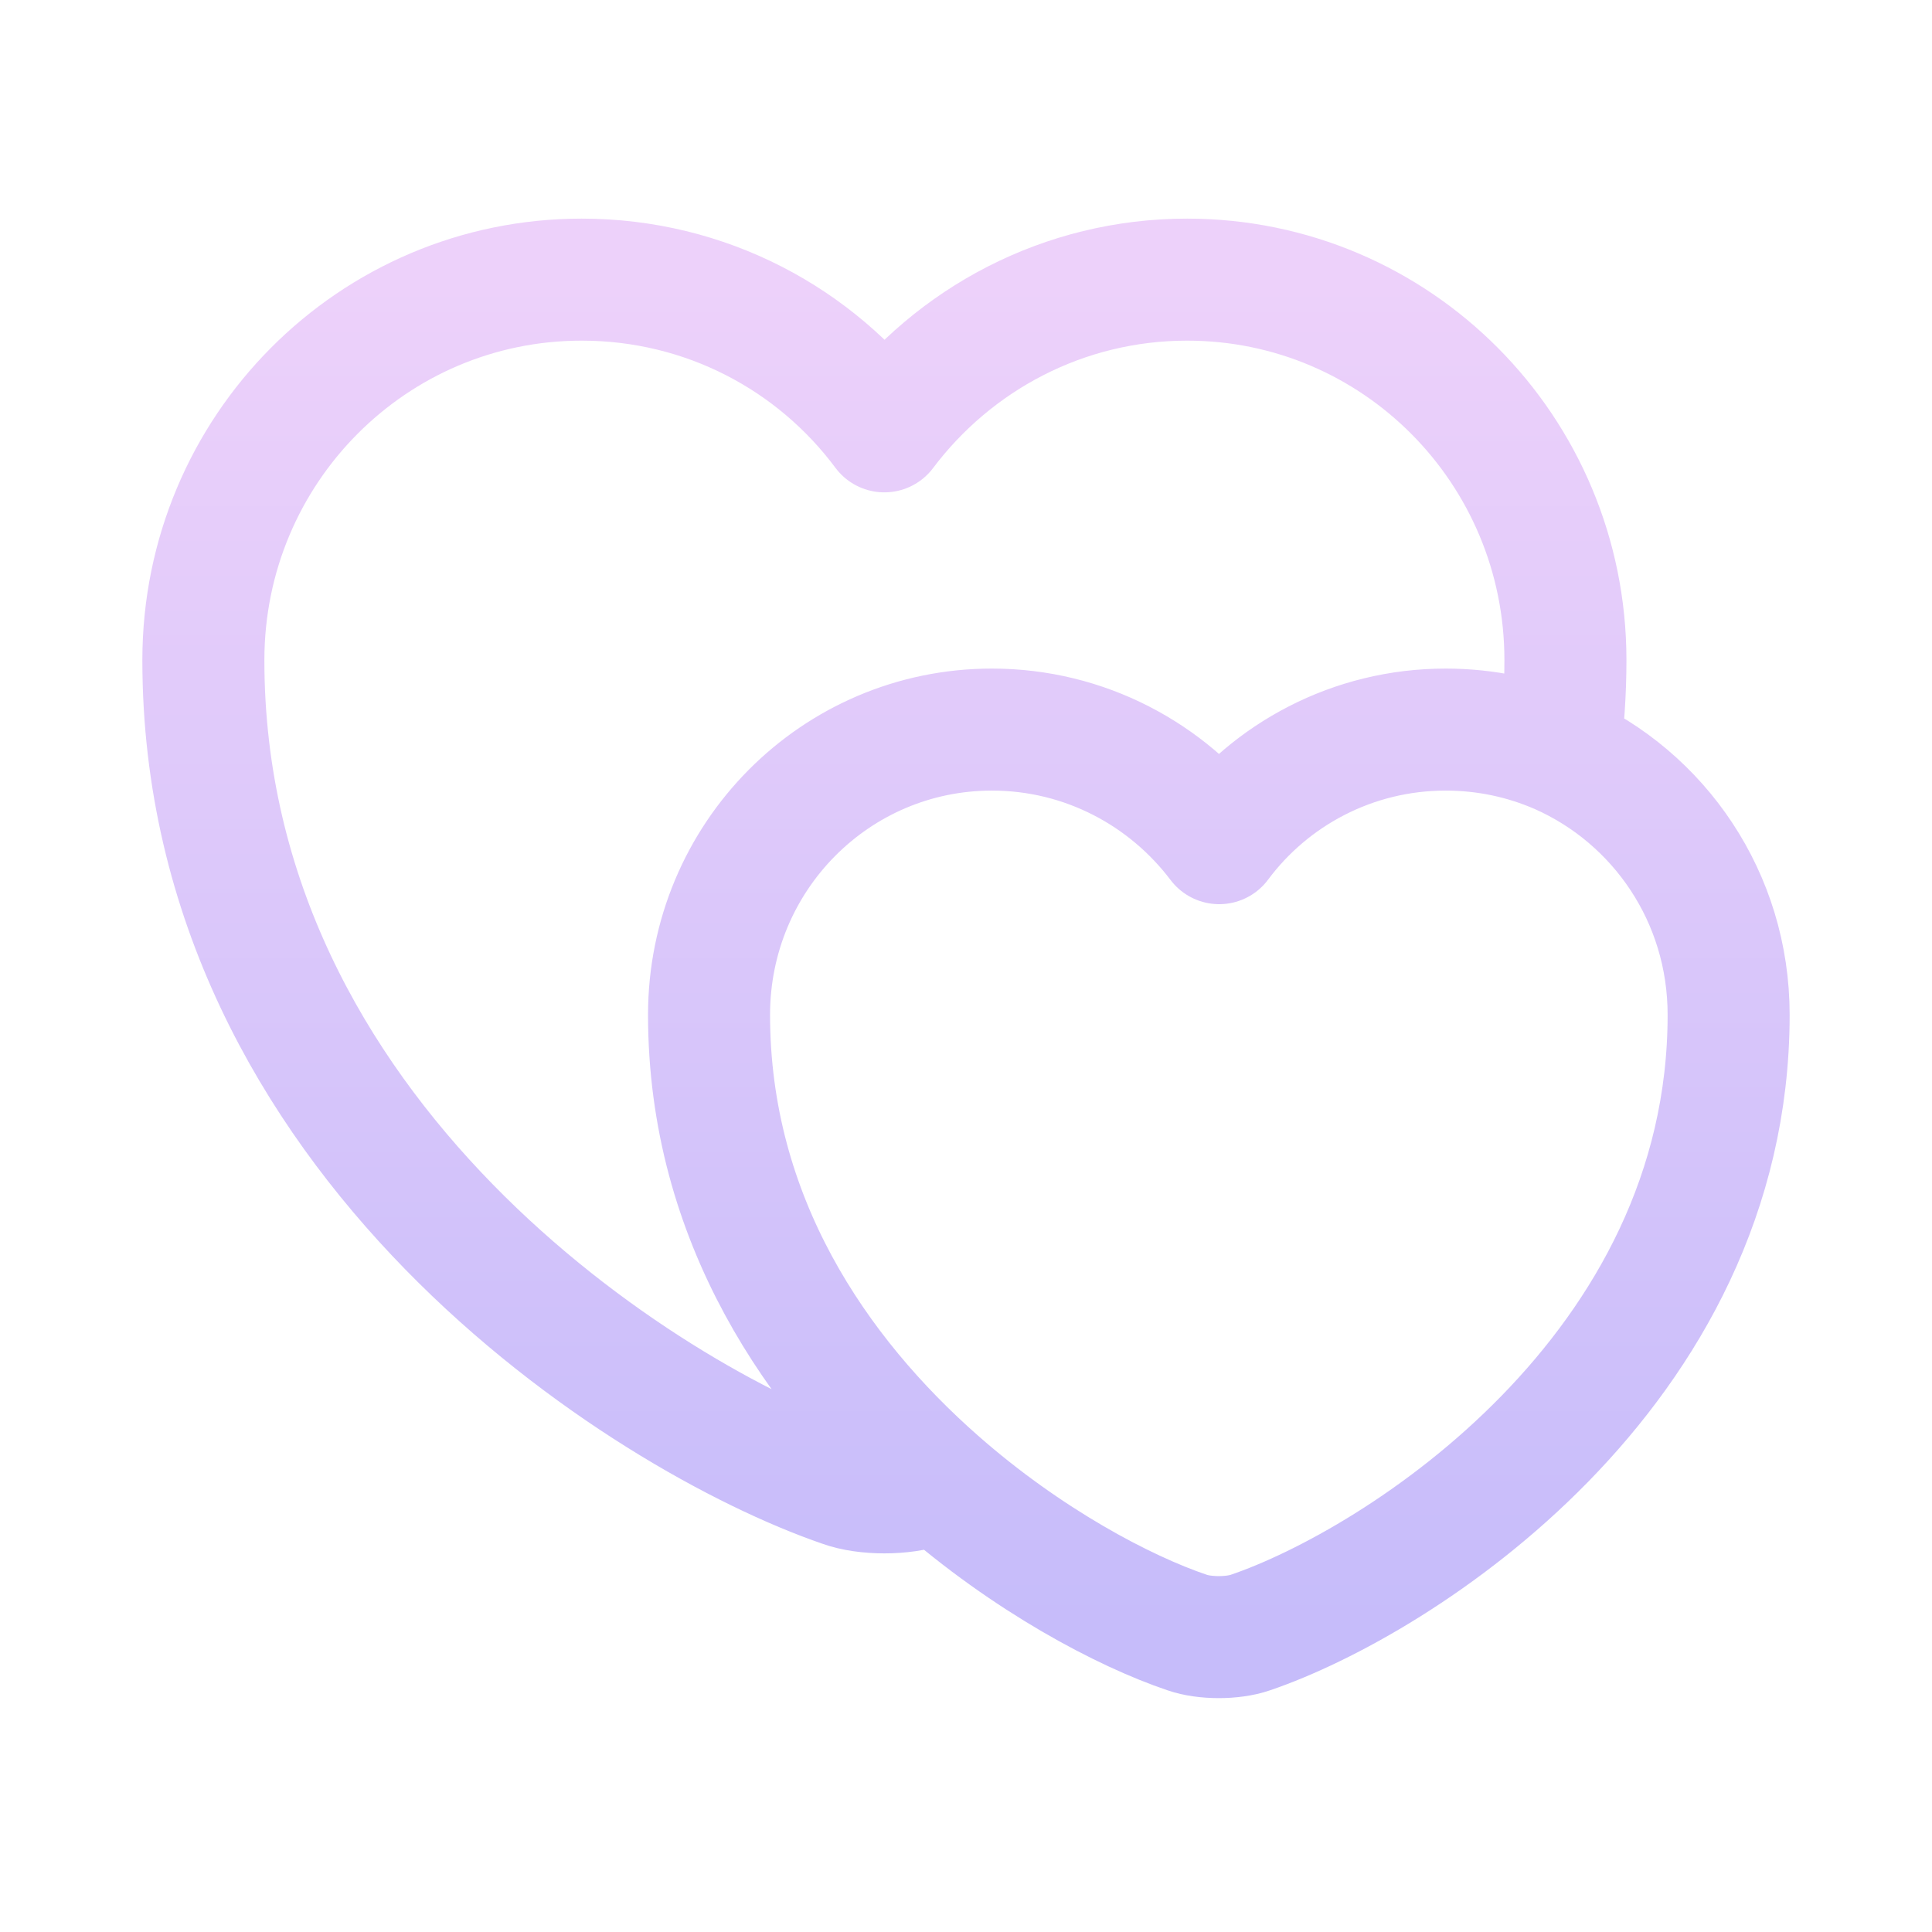 <svg width="19" height="19" viewBox="0 0 19 19" fill="none" xmlns="http://www.w3.org/2000/svg">
<path d="M15.335 7.407C15.373 7.115 15.395 6.807 15.395 6.492C15.395 4.422 13.73 2.75 11.675 2.75C10.46 2.75 9.38 3.335 8.697 4.242C8.022 3.335 6.942 2.75 5.72 2.75C3.665 2.75 2 4.422 2 6.492C2 11.188 6.343 13.947 8.285 14.615C8.51 14.697 8.885 14.697 9.11 14.615C9.148 14.6 9.185 14.592 9.223 14.57M15.335 7.407C14.99 7.257 14.615 7.175 14.217 7.175C13.303 7.175 12.492 7.617 11.99 8.292C11.48 7.617 10.67 7.175 9.755 7.175C8.217 7.175 6.973 8.427 6.973 9.98C6.973 11.99 8.037 13.527 9.223 14.57M15.335 7.407C16.317 7.842 17 8.825 17 9.98C17 13.49 13.752 15.56 12.297 16.055C12.125 16.115 11.847 16.115 11.675 16.055C11.052 15.845 10.1 15.342 9.223 14.57" stroke="url(#paint0_linear_10810_6692)" stroke-width="1.2" stroke-linecap="round" stroke-linejoin="round"/>
<defs>
<linearGradient id="paint0_linear_10810_6692" x1="9.5" y1="2.75" x2="9.5" y2="16.1" gradientUnits="userSpaceOnUse">
<stop stop-color="#EDD1FA"/>
<stop offset="1" stop-color="#C6BCFA"/>
</linearGradient>
</defs>
</svg>
